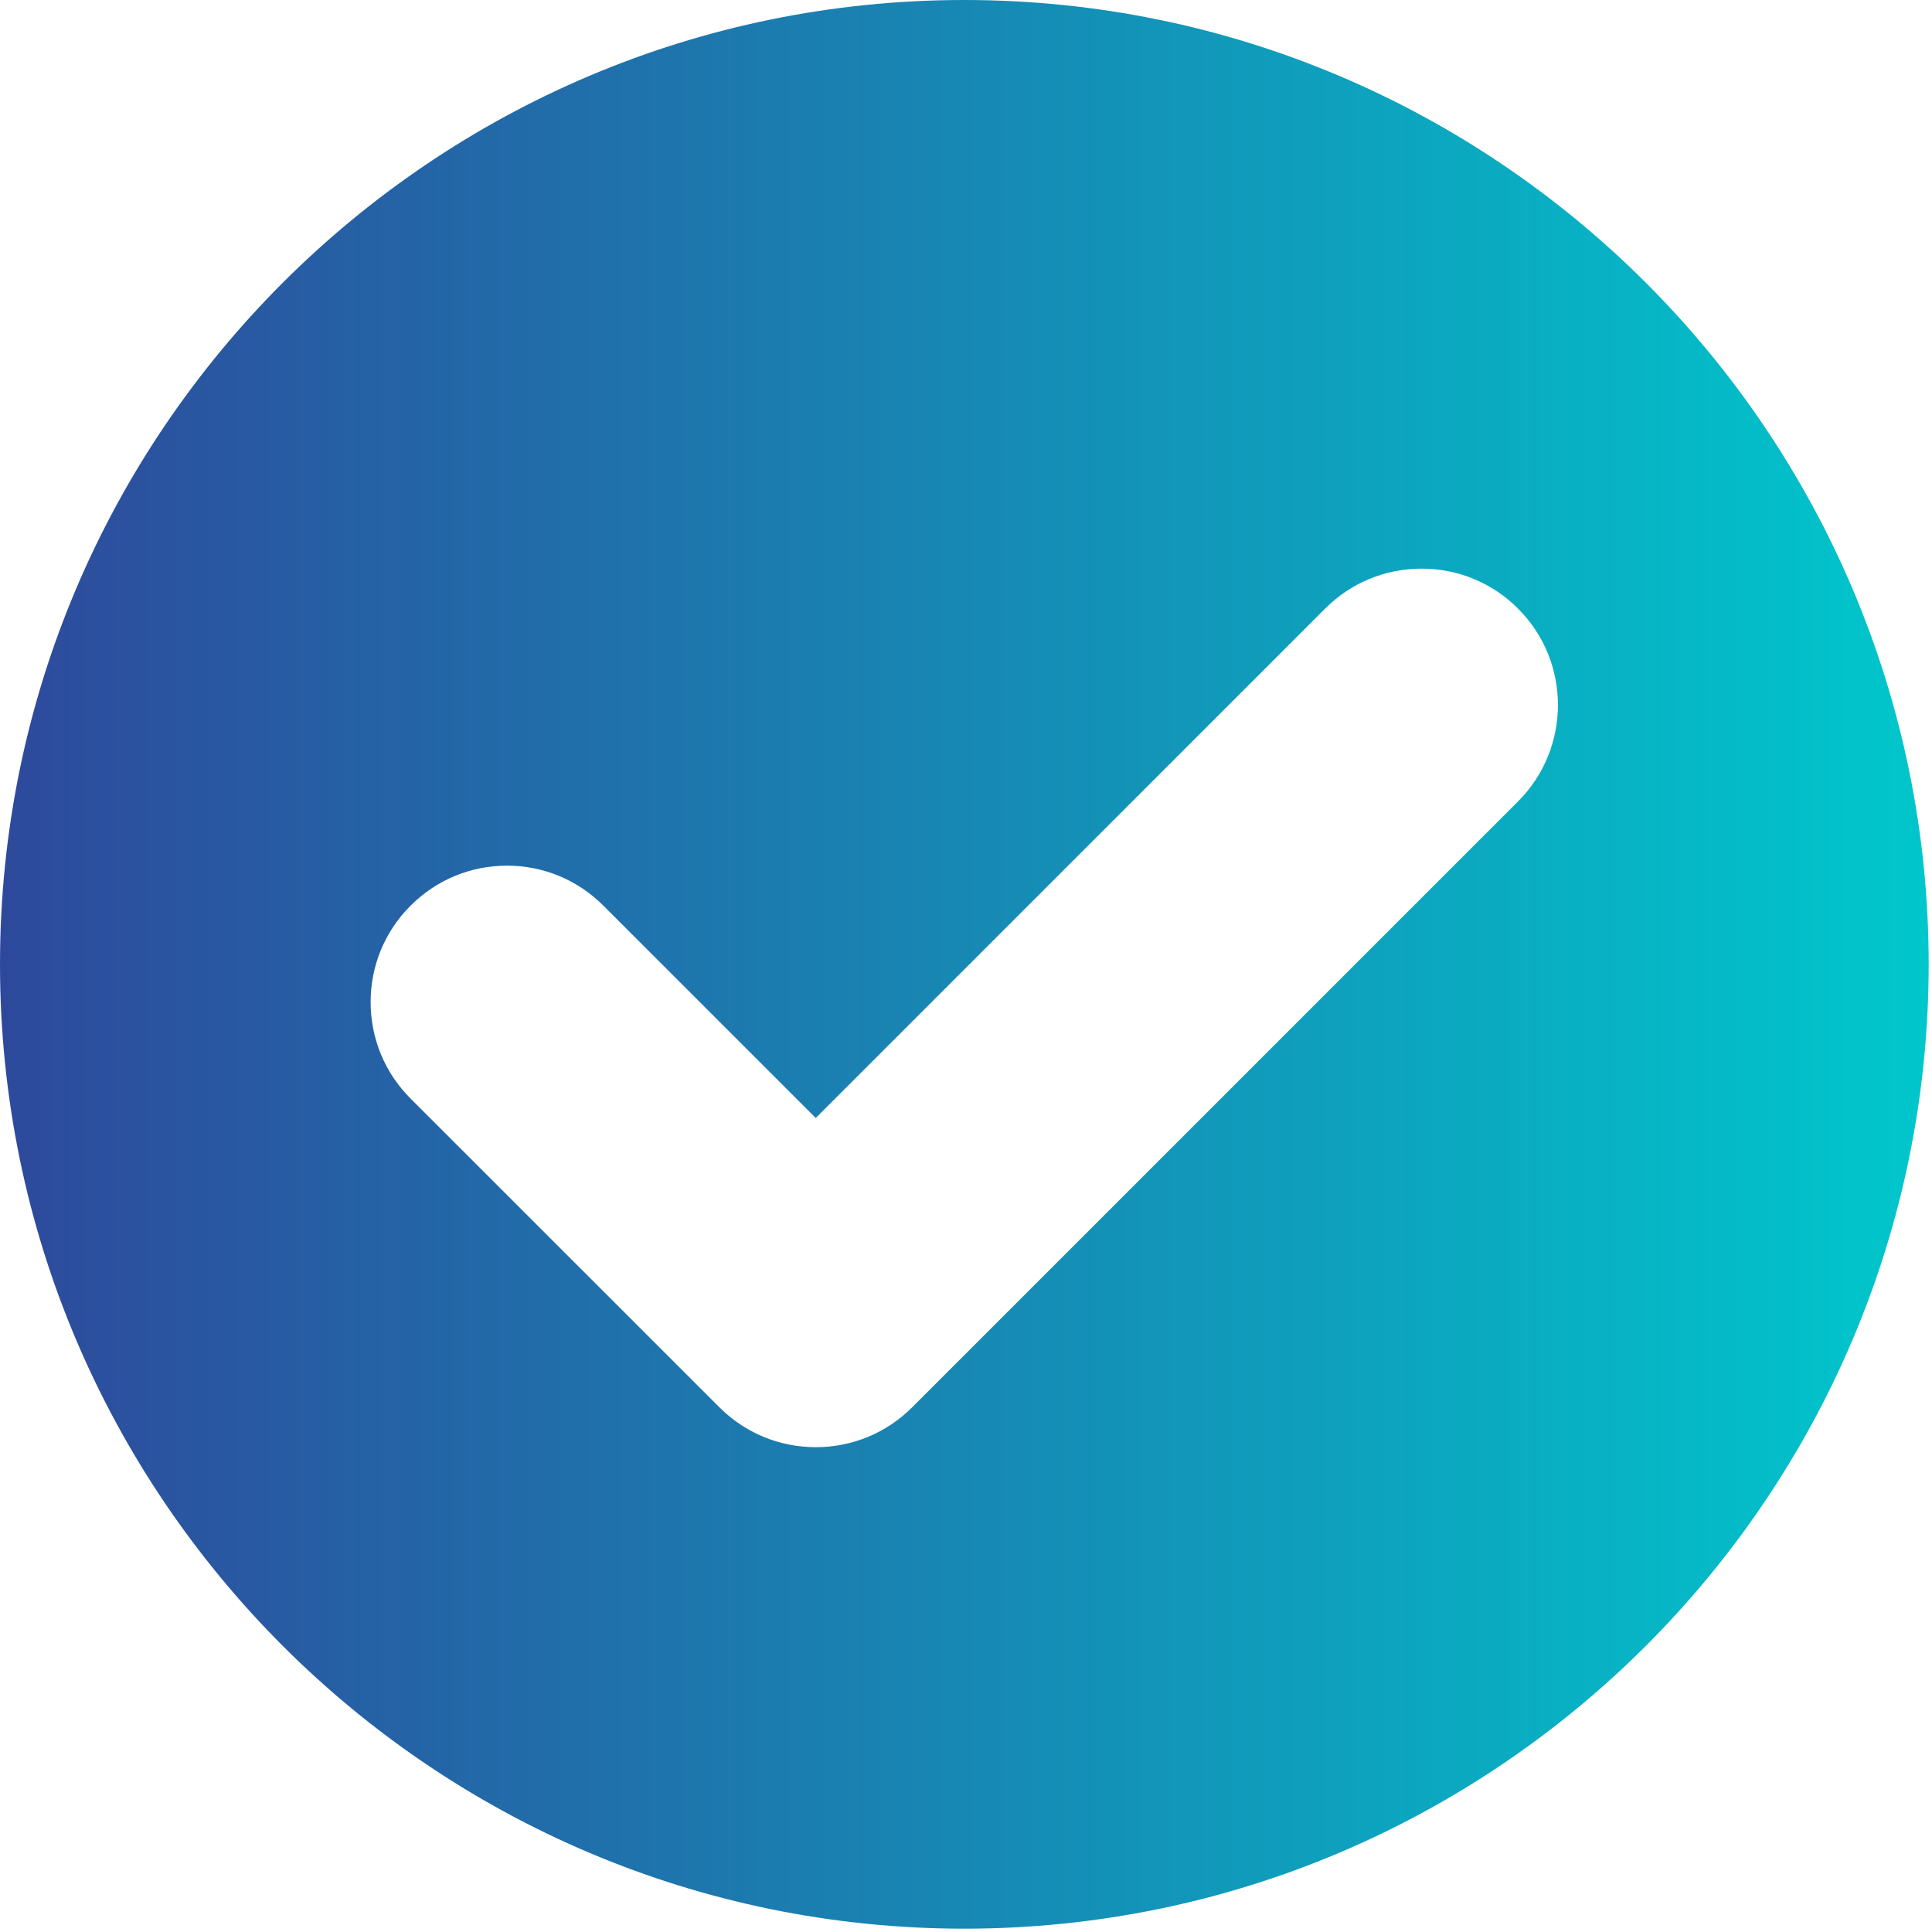 <svg width="18" height="18" viewBox="0 0 18 18" fill="none" xmlns="http://www.w3.org/2000/svg">
    <path fill-rule="evenodd" clip-rule="evenodd" d="M0 8.984C0 4.03 4.03 0 8.984 0C13.938 0 17.969 4.03 17.969 8.984C17.969 13.938 13.938 17.969 8.984 17.969C4.03 17.969 0 13.938 0 8.984ZM8.499 13.111L14.143 7.467C14.639 6.971 14.639 6.165 14.143 5.67C13.903 5.43 13.584 5.298 13.245 5.298C12.905 5.298 12.586 5.43 12.346 5.67L7.6 10.416L5.622 8.438C5.382 8.198 5.063 8.065 4.724 8.065C4.384 8.065 4.065 8.198 3.825 8.438C3.585 8.678 3.453 8.997 3.453 9.336C3.453 9.675 3.585 9.995 3.825 10.235L6.702 13.111C6.942 13.351 7.261 13.483 7.601 13.483C7.94 13.483 8.259 13.351 8.499 13.111Z" fill="url(#paint0_linear)"/>
    <defs>
        <linearGradient id="paint0_linear" x1="-1.05113e-08" y1="8.557" x2="17.969" y2="8.557" gradientUnits="userSpaceOnUse">
            <stop stop-color="#2E499C"/>
            <stop offset="1" stop-color="#00C7CC"/>
        </linearGradient>
    </defs>
</svg>
